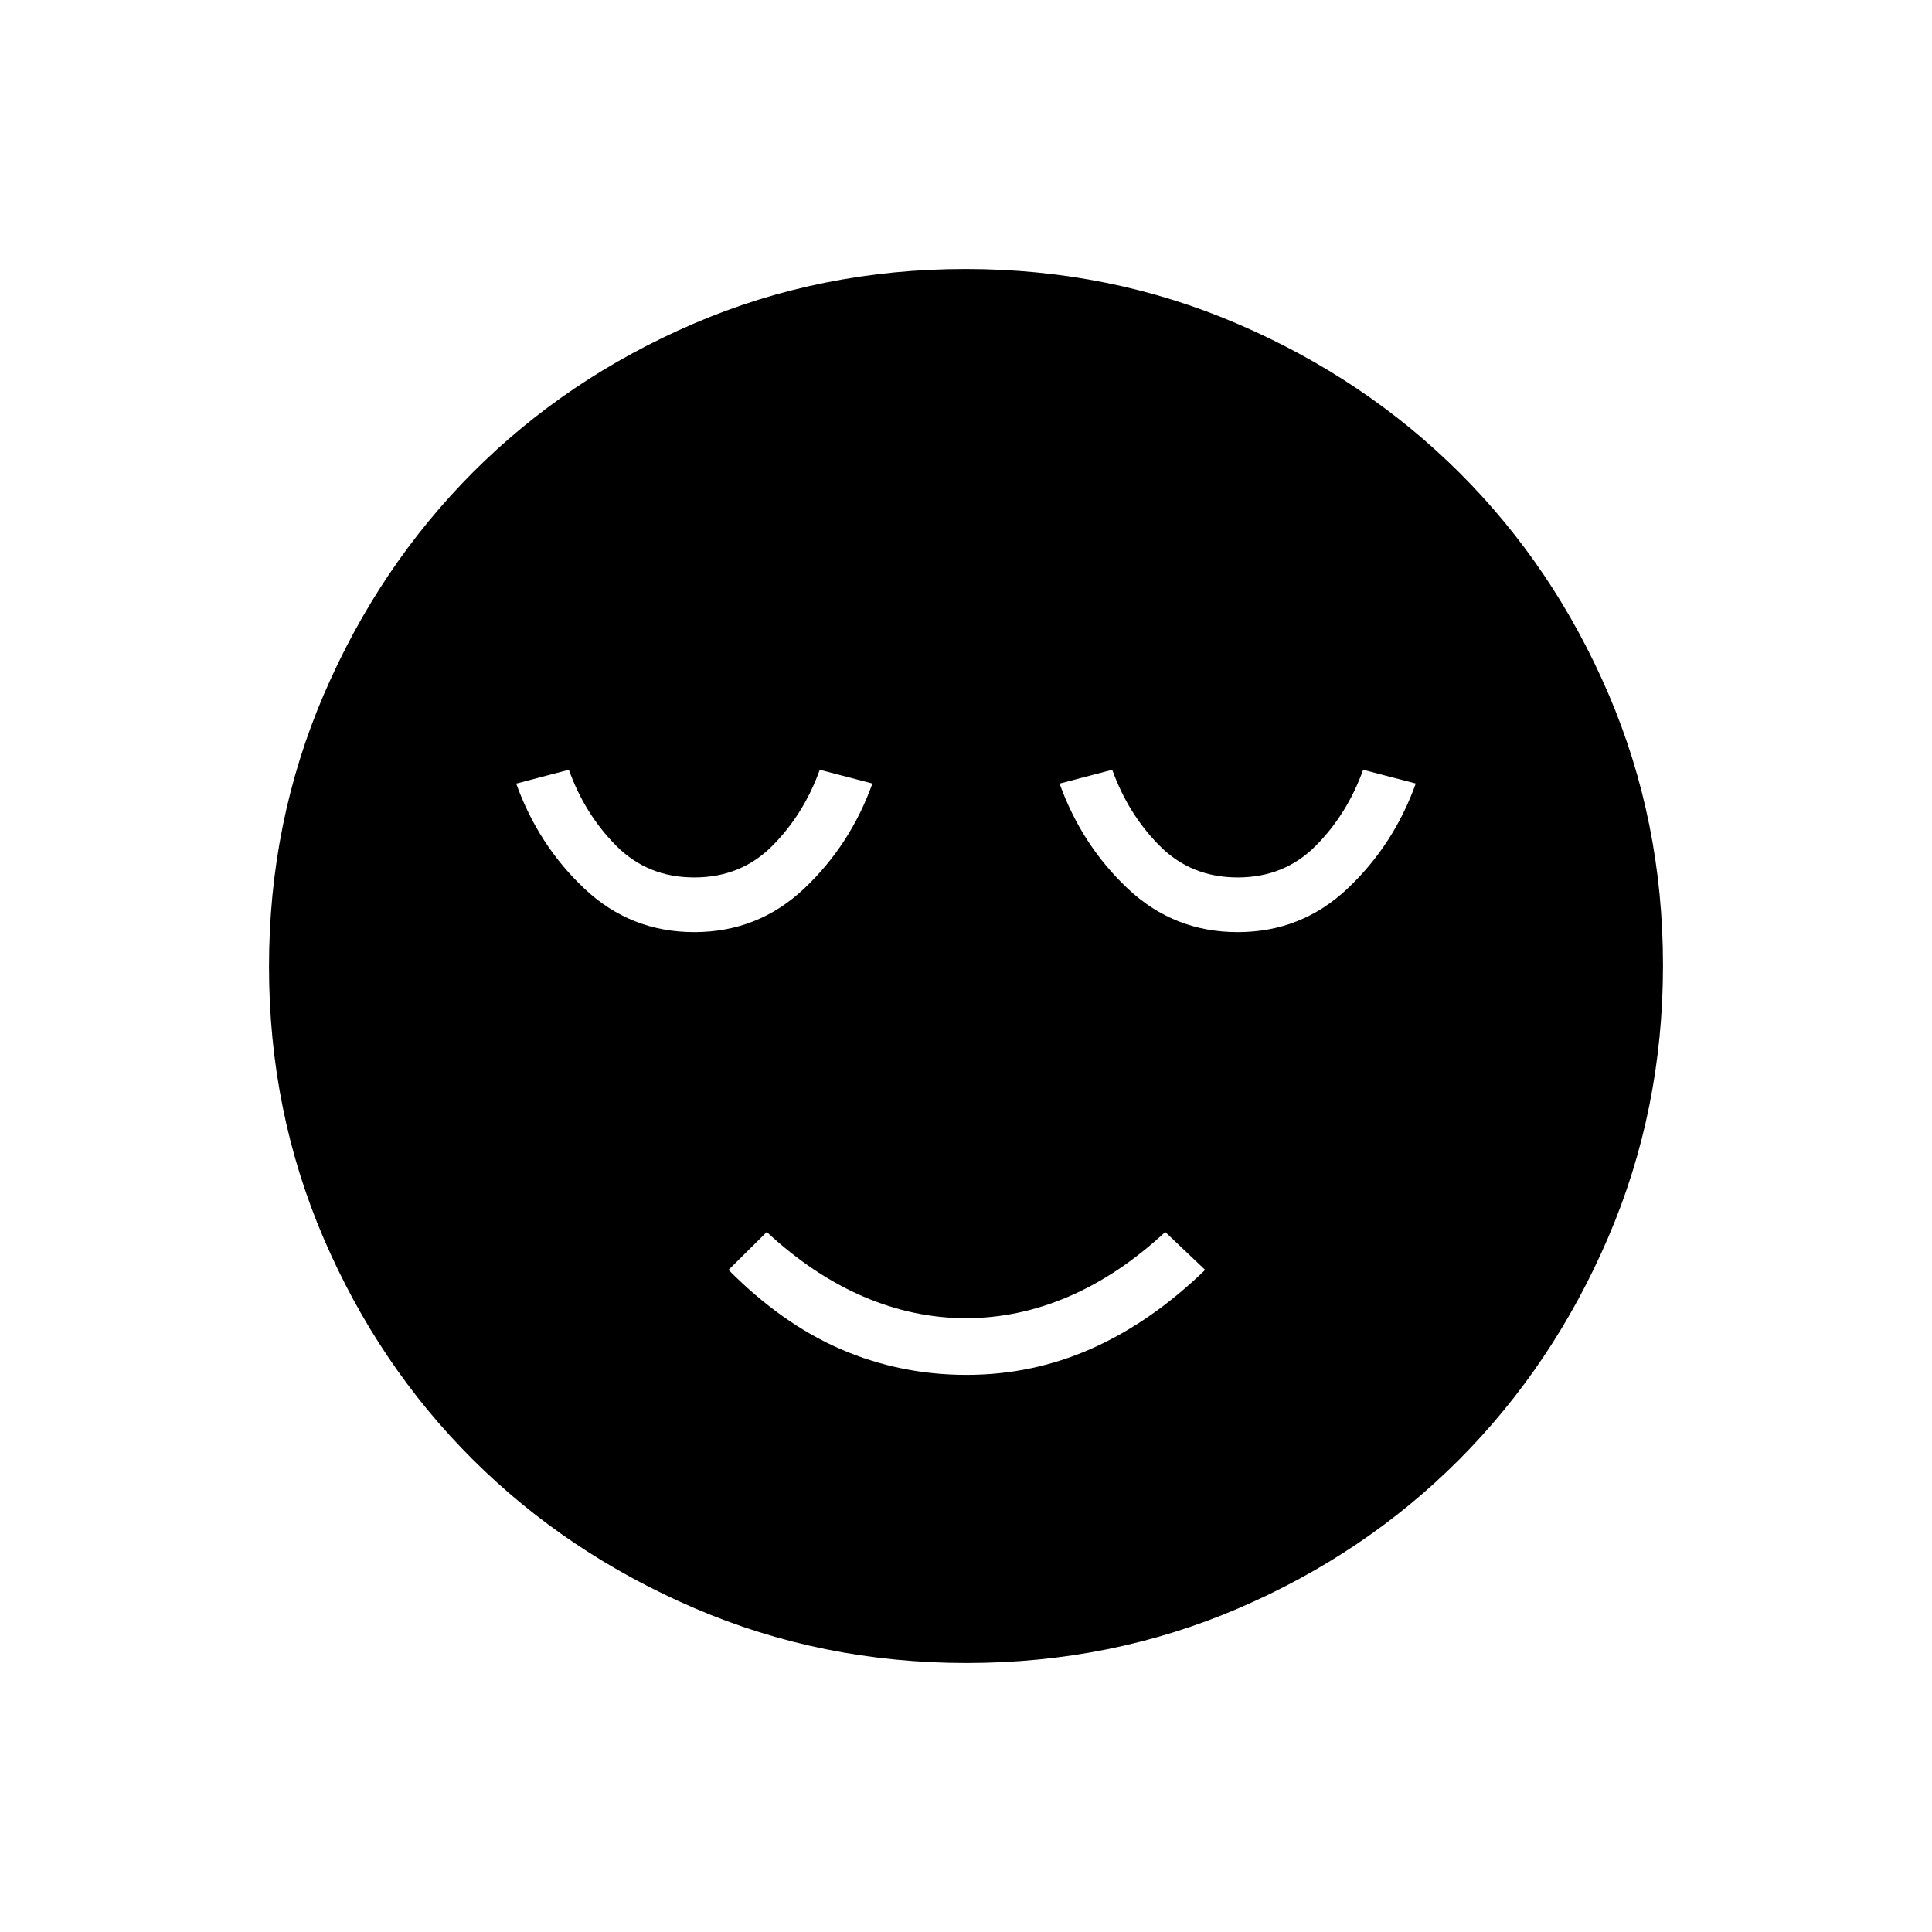 <svg xmlns="http://www.w3.org/2000/svg" height="40" viewBox="0 -960 960 960" width="40"><path d="M480.28-276.83q32.89 0 62.39-13.17t56.16-39L579-347.83q-23 21.34-48 32.09Q506-305 480-305t-51-10.74q-25-10.75-48-32.09L362-329q26.6 26.83 56 39.5 29.4 12.67 62.28 12.67Zm0 143.16q-71.85 0-135.25-27.27-63.39-27.26-110.28-74.01-46.9-46.75-73.99-109.87-27.09-63.13-27.09-134.9 0-71.85 27.27-135.25 27.26-63.39 74.01-110.28 46.75-46.9 109.87-73.99 63.13-27.09 134.9-27.09 71.85 0 135.25 27.27 63.39 27.26 110.28 74.01 46.9 46.75 73.99 109.87 27.09 63.13 27.09 134.9 0 71.85-27.27 135.25-27.26 63.39-74.01 110.28-46.75 46.9-109.87 73.99-63.13 27.09-134.9 27.09ZM345-496.83q31.67 0 54.6-21.66 22.93-21.65 33.9-52.18l-26.17-6.83q-7.89 22-23.52 37.75Q368.18-524 345-524t-38.81-15.75q-15.63-15.75-23.52-37.75l-26.17 6.87q11 30.63 33.92 52.21 22.91 21.59 54.58 21.59Zm270 0q31.67 0 54.6-21.66 22.93-21.65 33.9-52.18l-26.17-6.83q-7.89 22-23.52 37.75Q638.18-524 615-524t-38.81-15.75q-15.63-15.75-23.52-37.75l-26.17 6.87q11 30.63 33.92 52.21 22.91 21.59 54.58 21.59Z"/></svg>
